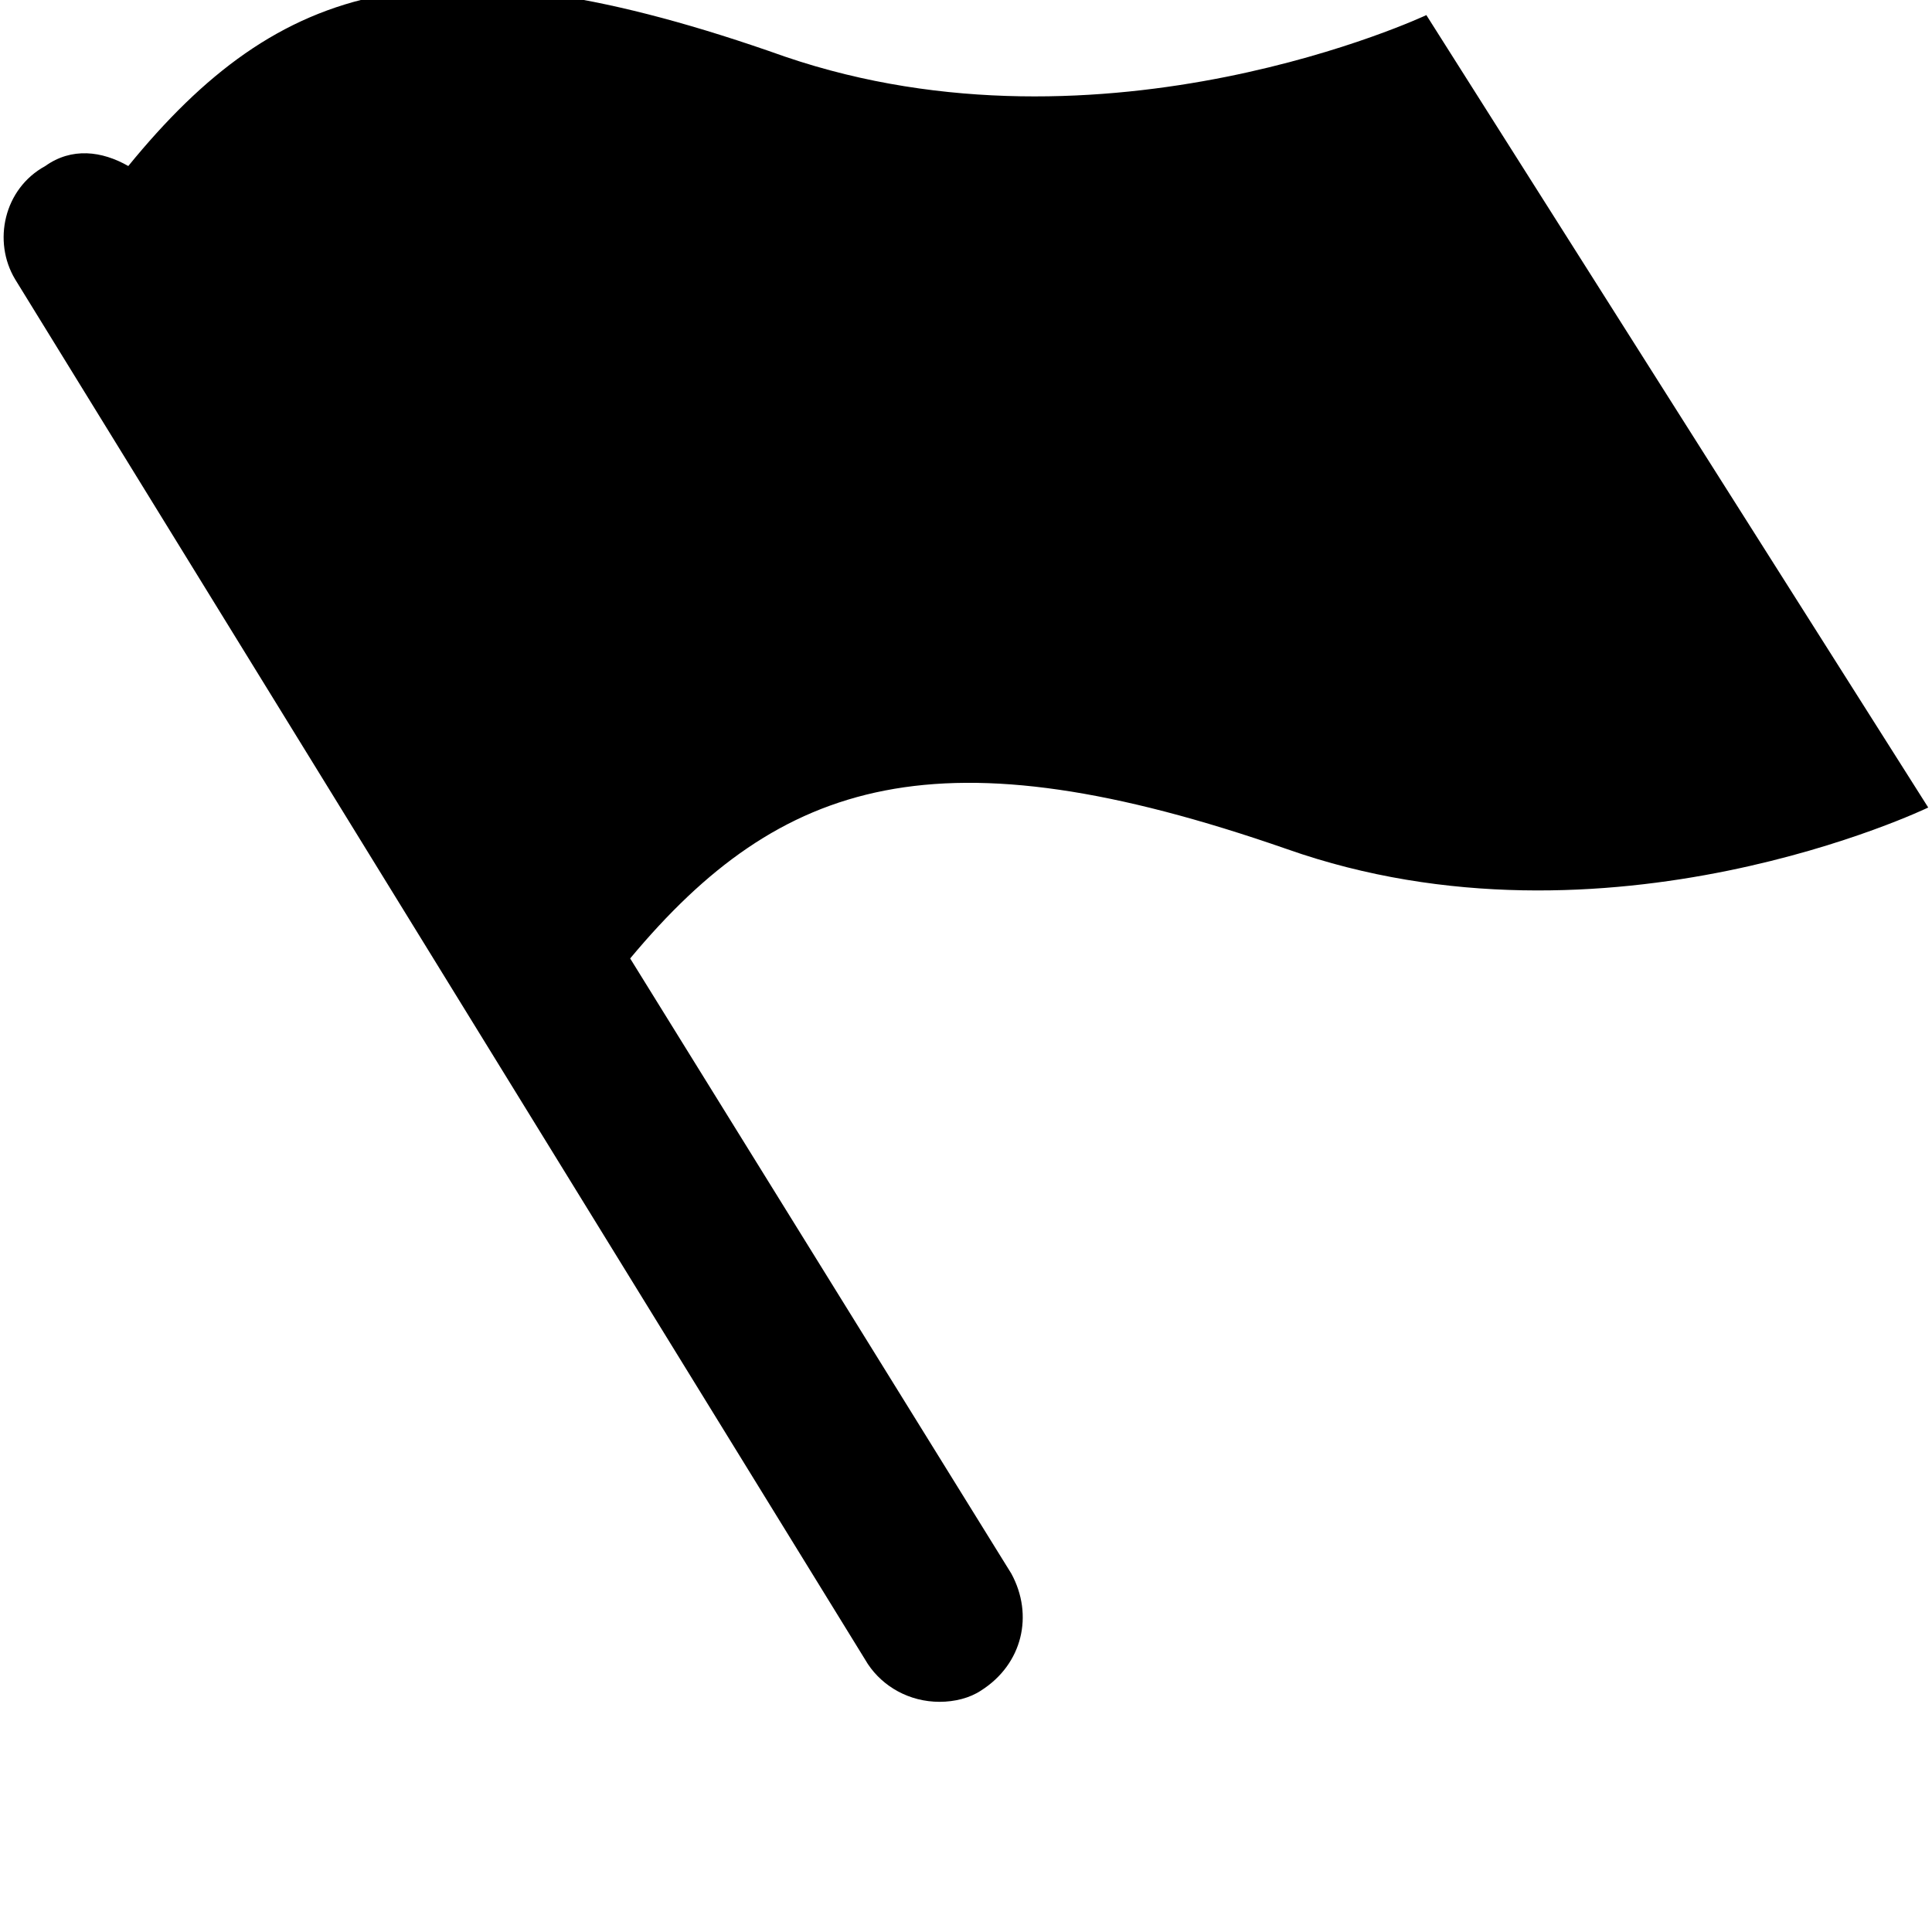 <svg xmlns="http://www.w3.org/2000/svg" viewBox="0 0 512 512"><path d="M378 4s-85 40-170 11C115-18 74-5 34 44c-7-4-15-5-22 0C1 50-2 64 4 74l226 367c4 6 11 10 19 10 4 0 8-1 11-3 11-7 14-20 8-31L167 254c40-48 82-61 174-29 85 30 170-11 170-11z"/></svg>